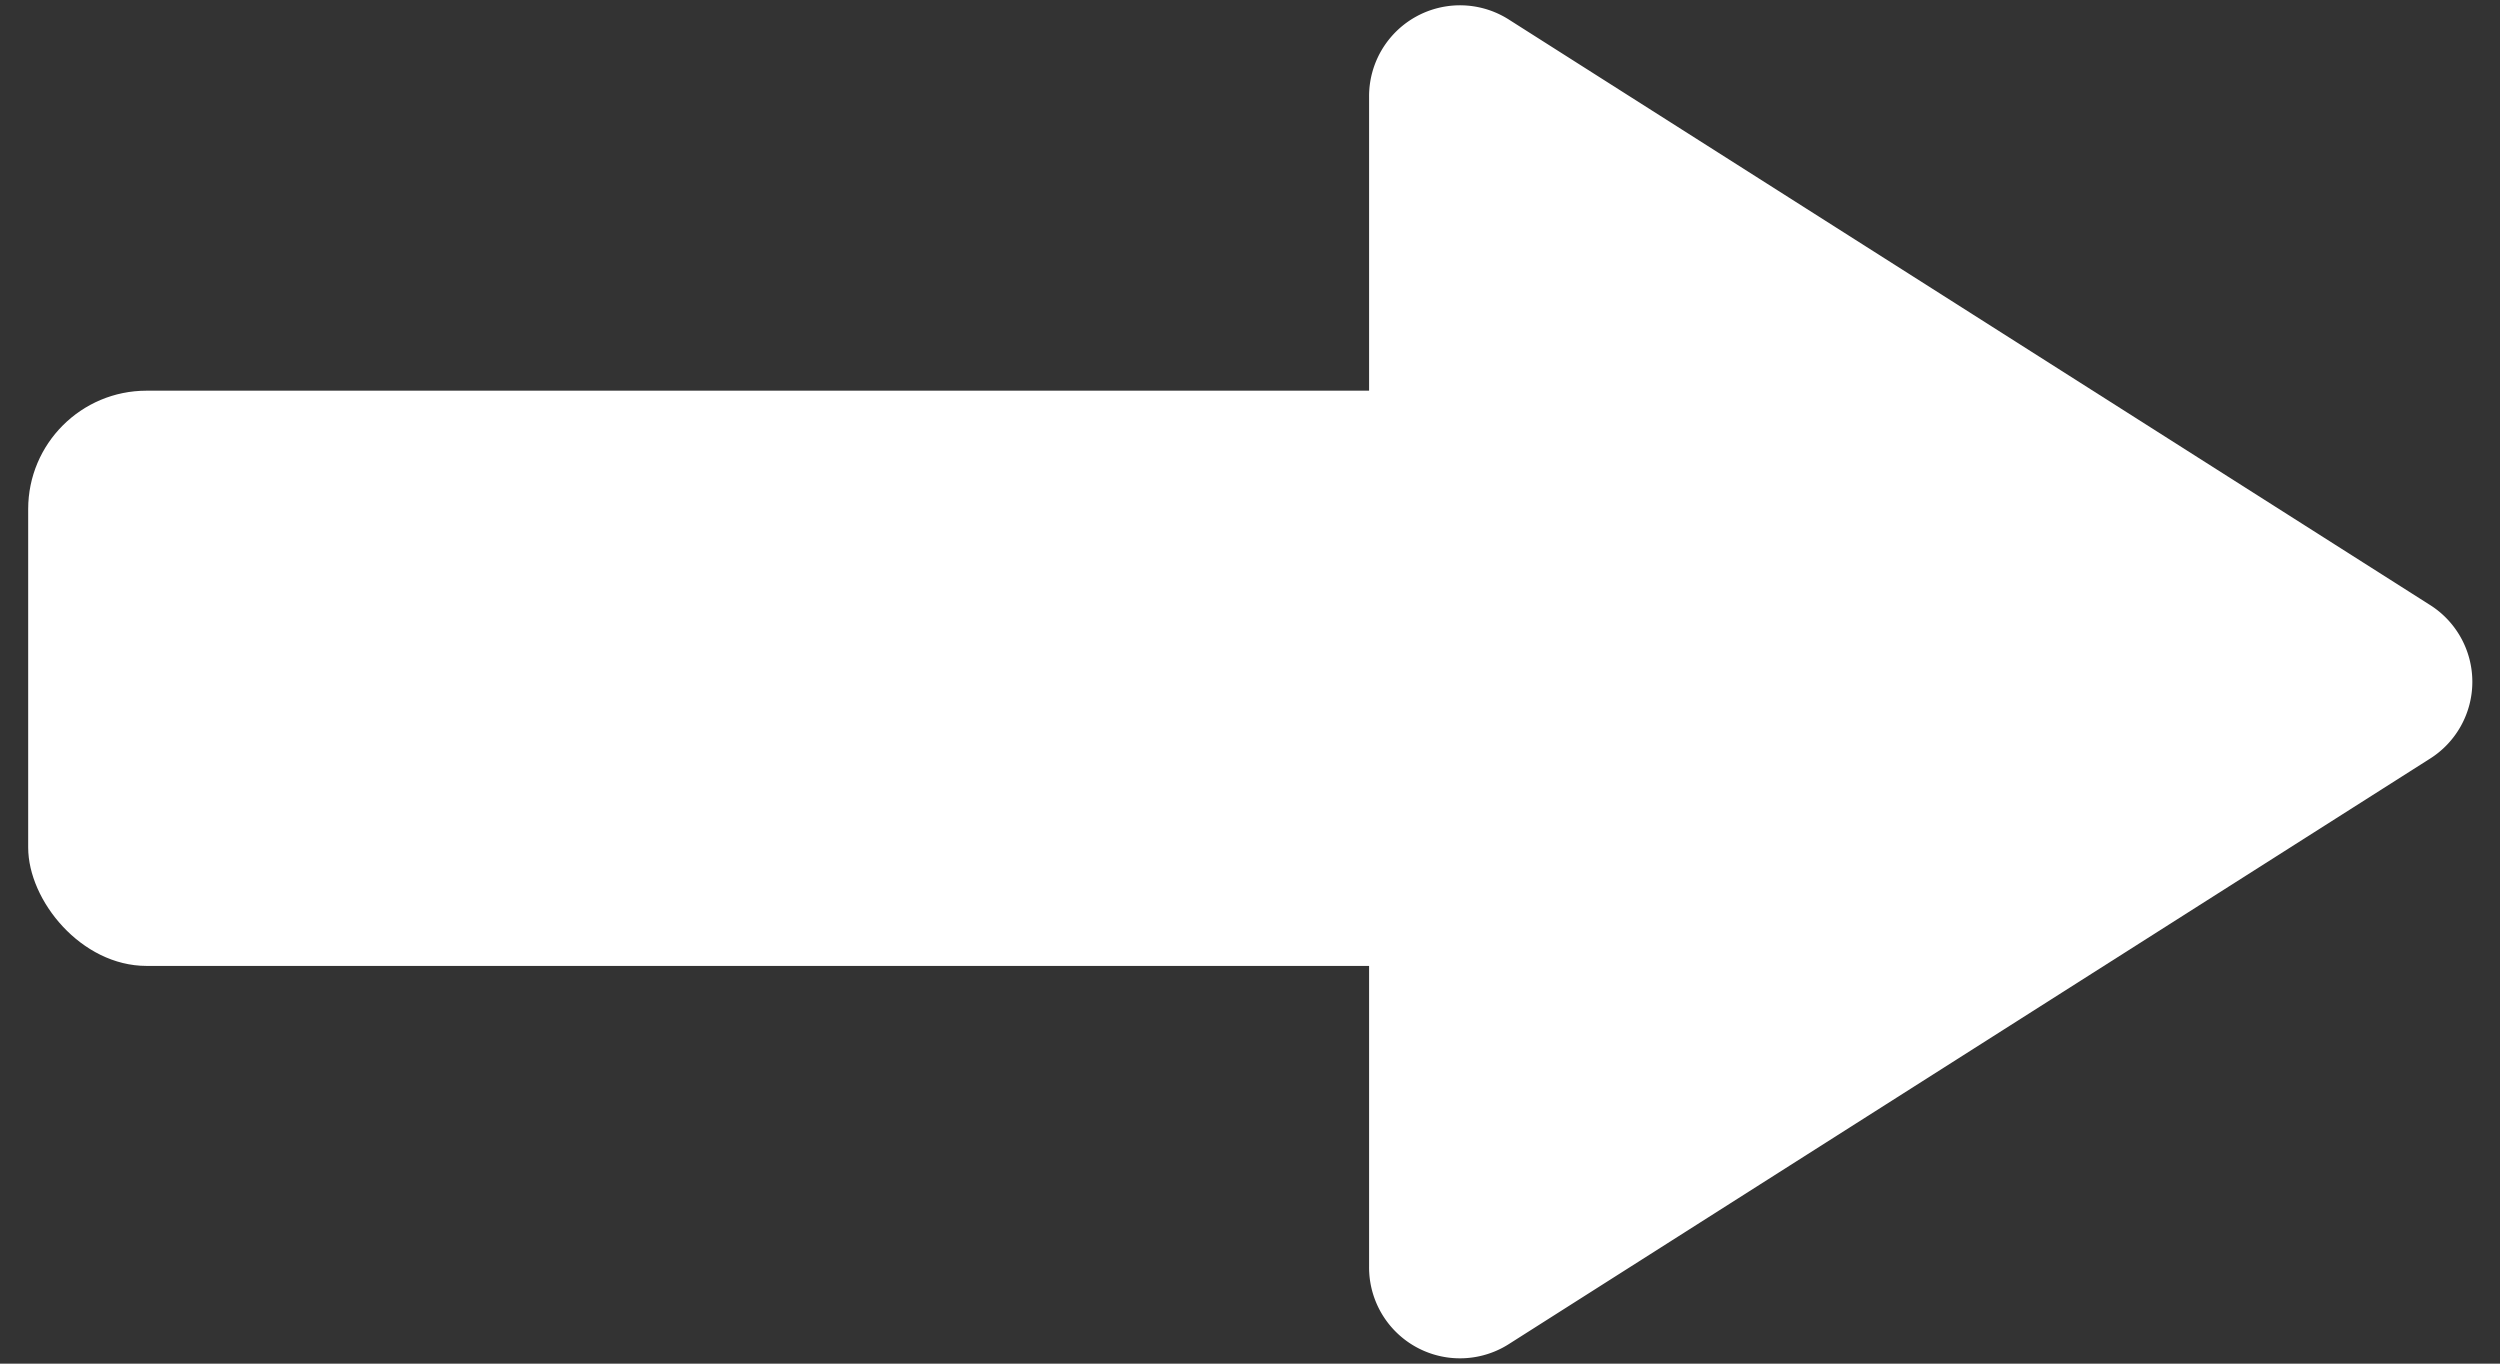 <svg id="Layer_1" data-name="Layer 1" xmlns="http://www.w3.org/2000/svg" width="110" height="60" viewBox="0 0 110 60"><rect x="0" y="0" width="110" height="60" fill="#333333" stroke="none"/><defs><style>.cls-1{fill:#fff;}</style></defs><title>indstillinger_tilbage</title><rect class="cls-1" x="1.24" y="17.19" width="75.31" height="25.31" rx="5.21"/><path class="cls-1" d="M106.89,33.4,66.42,59.12a4,4,0,0,1-6.18-3.4V4.28A4,4,0,0,1,66.42.88L106.89,26.6A4,4,0,0,1,106.89,33.4Z"/></svg>

